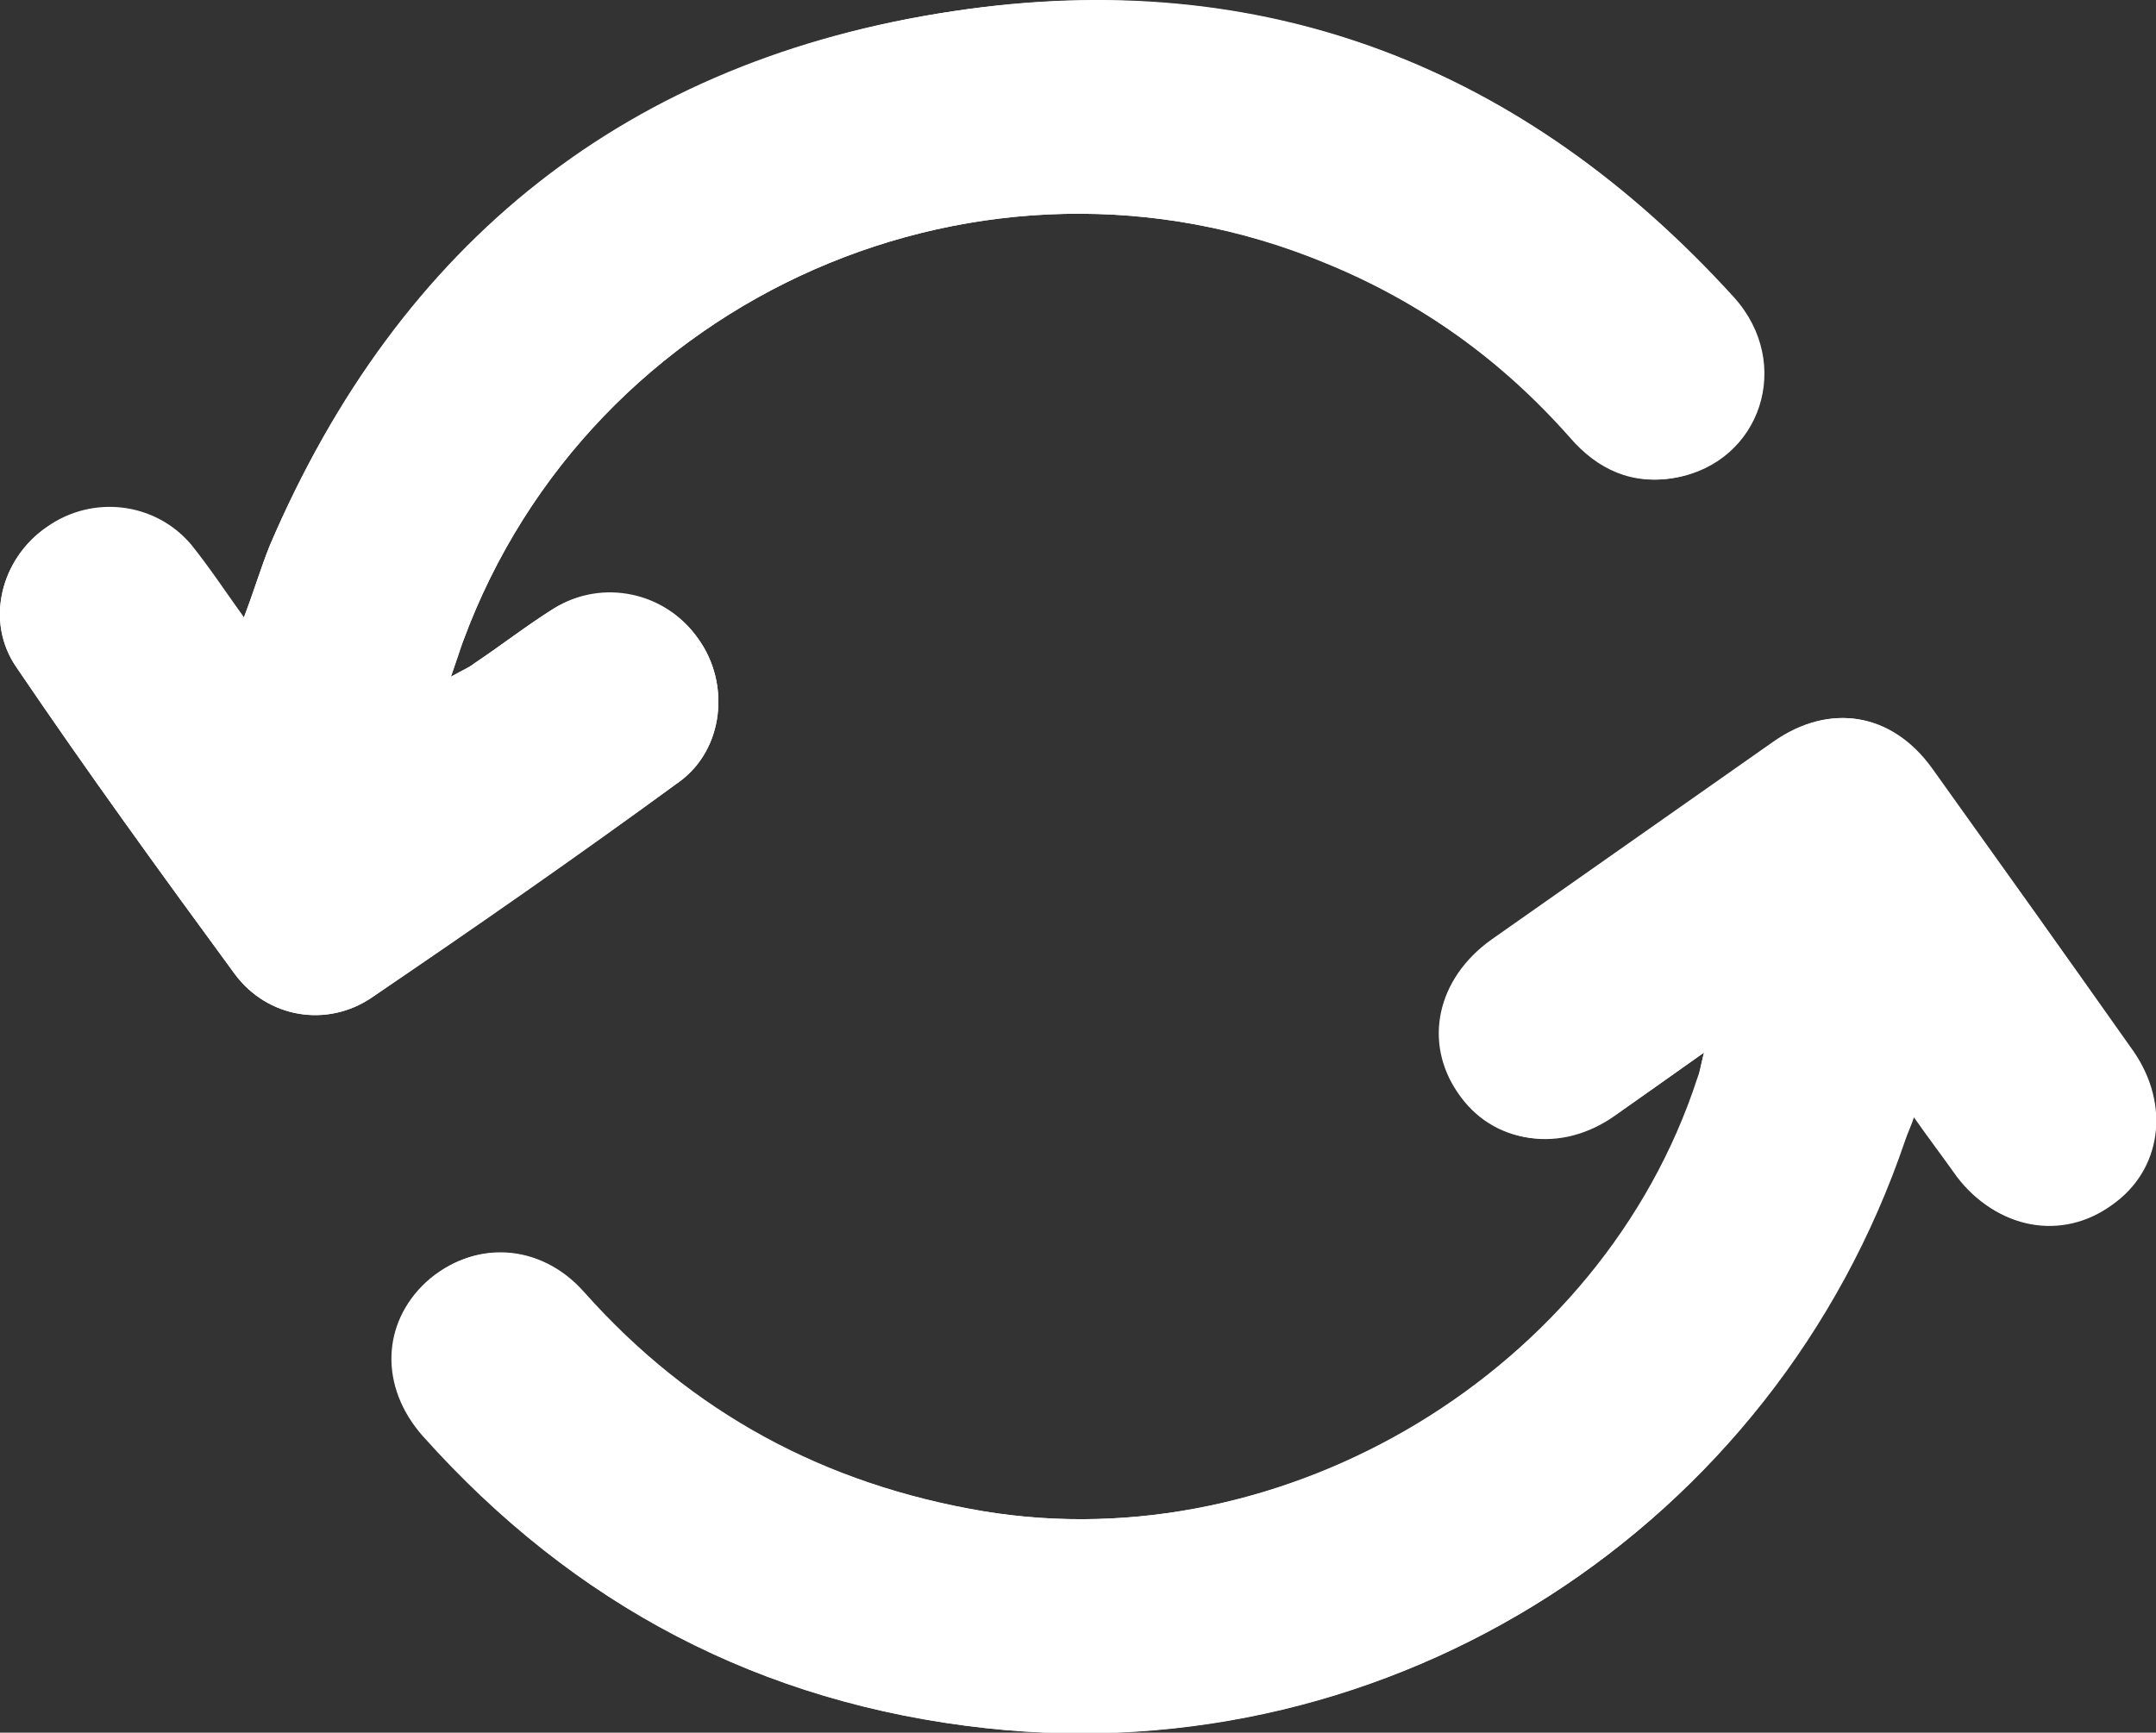 <?xml version="1.0" encoding="utf-8"?>
<!-- Generator: Adobe Illustrator 24.1.3, SVG Export Plug-In . SVG Version: 6.00 Build 0)  -->
<svg version="1.1" id="Laag_1" xmlns="http://www.w3.org/2000/svg" xmlns:xlink="http://www.w3.org/1999/xlink" x="0px" y="0px"
	 viewBox="0 0 192.7 154.9" style="enable-background:new 0 0 192.7 154.9;" xml:space="preserve">
<rect x="0" y="0" width="192.7" height="154.9" fill="#333333" stroke="none"/>
<style type="text/css">
	.st0{fill:#FFFFFF;}
</style>
<g>
	<g>
		<path class="st0" d="M152.3,94.1c-0.3,1.2-0.4,1.8-0.5,2.3c-8.5,26.1-36.8,43.2-63.9,38.7c-14.2-2.4-26.1-8.8-35.7-19.6
			c-3.9-4.4-9.9-4.7-14-0.9c-4,3.7-4.1,9.4-0.3,13.8c13.4,15.1,30.2,23.9,50.3,26.1c36.4,3.9,70.4-18,82.1-52.6
			c0.2-0.6,0.5-1.2,0.8-2.1c1.4,2,2.6,3.7,3.9,5.4c3.5,4.7,9.3,5.8,13.8,2.5c4.4-3.1,5.2-8.9,1.9-13.7c-6-8.5-12-16.9-18-25.3
			c-3.6-5-9.1-5.9-14.1-2.4c-8.4,5.9-16.8,11.8-25.2,17.7c-4.9,3.4-6.1,9.2-3,13.7c3.2,4.6,9.1,5.5,14,2
			C146.8,98,149.2,96.3,152.3,94.1z M21.8,55.2c-1.7-2.3-3.1-4.4-4.8-6.4c-3.2-3.8-8.8-4.5-12.9-1.6C0.1,50-1.4,55.6,1.5,59.7
			C7.8,69,14.4,78.1,21,87.1c2.9,3.9,8.2,4.8,12.2,2.1c9.3-6.3,18.5-12.7,27.5-19.3c4-2.9,4.6-8.8,1.7-12.8
			c-2.9-4.1-8.6-5.3-12.9-2.7c-2.4,1.5-4.7,3.3-7.1,4.9c-0.5,0.4-1.1,0.6-2.1,1.2c0.5-1.4,0.7-2.3,1.1-3.2
			C52.8,26.4,88,10.9,118.5,23.5c8.5,3.5,15.8,8.7,21.9,15.6c2.5,2.8,5.6,4.3,9.4,3.6c7.6-1.4,10.5-10.2,5.2-16.1
			C136.2,5.9,112.8-3.2,85.2,1c-29,4.4-49.5,20.7-61.1,47.8C23.3,50.8,22.7,52.8,21.8,55.2z"/>
		<path class="st0" d="M152.3,94.1c-3.1,2.2-5.5,3.9-8,5.6c-5,3.4-10.9,2.6-14-2c-3.1-4.5-1.9-10.2,3-13.7
			c8.4-5.9,16.8-11.8,25.2-17.7c5-3.5,10.5-2.6,14.1,2.4c6.1,8.4,12.1,16.8,18,25.3c3.4,4.8,2.5,10.5-1.9,13.7
			c-4.5,3.2-10.3,2.1-13.8-2.5c-1.2-1.7-2.5-3.4-3.9-5.4c-0.4,0.9-0.6,1.5-0.8,2.1c-11.7,34.7-45.7,56.6-82.1,52.6
			c-20.1-2.2-36.8-11-50.3-26.1c-3.9-4.4-3.7-10.1,0.3-13.8c4.1-3.7,10.1-3.5,14,0.9c9.6,10.8,21.5,17.2,35.7,19.6
			c27.1,4.5,55.4-12.6,63.9-38.7C151.9,95.9,152,95.4,152.3,94.1z"/>
		<path class="st0" d="M21.8,55.2c0.9-2.3,1.5-4.4,2.3-6.4C35.7,21.6,56.2,5.3,85.2,1c27.6-4.1,51,4.9,69.7,25.6
			c5.3,5.9,2.4,14.7-5.2,16.1c-3.8,0.7-6.9-0.7-9.4-3.6c-6.1-6.9-13.3-12.1-21.9-15.6C88,10.9,52.8,26.4,41.4,57.3
			c-0.3,0.9-0.6,1.8-1.1,3.2c1-0.5,1.6-0.8,2.1-1.2c2.4-1.6,4.7-3.4,7.1-4.9c4.3-2.7,10-1.5,12.9,2.7c2.9,4,2.3,9.9-1.7,12.8
			c-9.1,6.6-18.3,13-27.5,19.3c-4,2.7-9.3,1.8-12.2-2.1C14.4,78.1,7.8,69,1.5,59.7c-2.9-4.2-1.4-9.8,2.7-12.6
			c4.1-2.9,9.7-2.2,12.9,1.6C18.7,50.7,20.1,52.8,21.8,55.2z"/>
	</g>
</g>
</svg>
